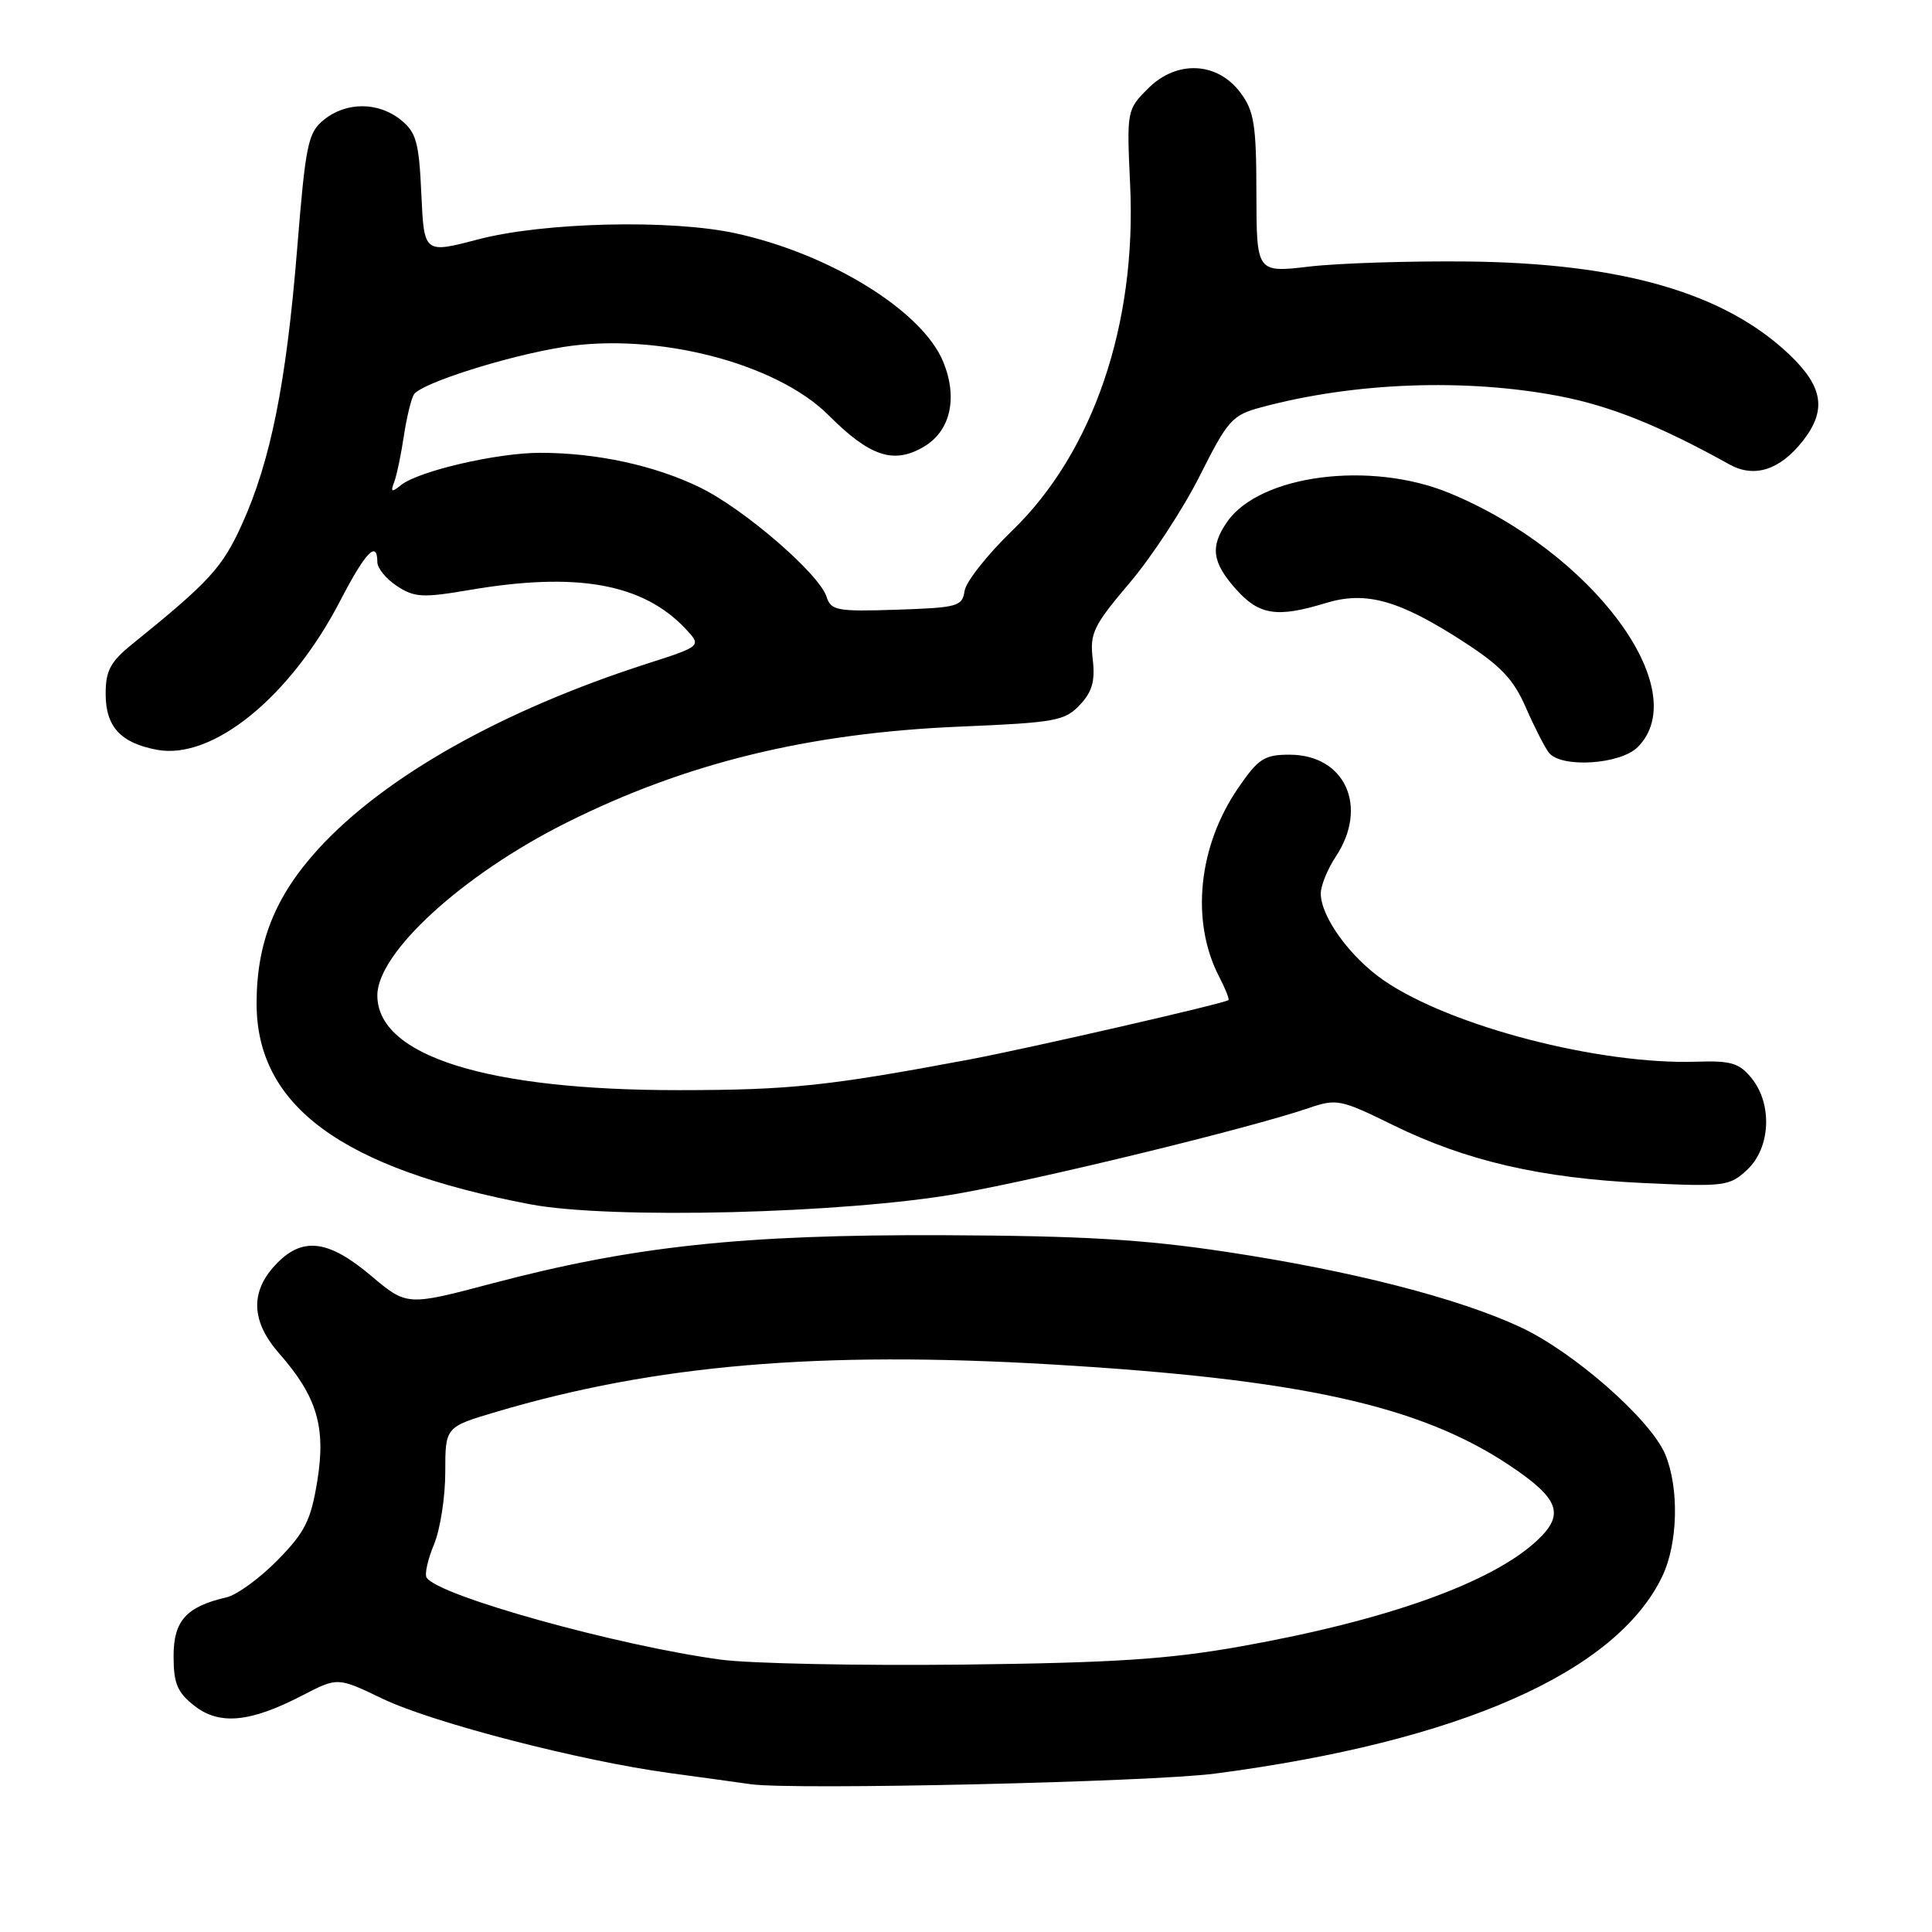 <?xml version="1.0" encoding="UTF-8" standalone="no"?>
<!DOCTYPE svg PUBLIC "-//W3C//DTD SVG 1.1//EN" "http://www.w3.org/Graphics/SVG/1.1/DTD/svg11.dtd" >
<svg xmlns="http://www.w3.org/2000/svg" xmlns:xlink="http://www.w3.org/1999/xlink" version="1.1" viewBox="0 0 256 256">
 <g >
 <path fill="currentColor"
d=" M 161.00 235.01 C 193.44 230.76 214.23 221.57 220.29 208.81 C 222.34 204.48 222.51 197.15 220.65 192.71 C 218.73 188.11 208.55 179.16 201.50 175.87 C 193.21 172.00 179.07 168.38 162.50 165.88 C 151.50 164.22 143.46 163.75 125.00 163.67 C 98.37 163.57 83.96 165.11 65.21 170.06 C 53.92 173.05 53.92 173.05 49.14 169.02 C 43.43 164.21 39.99 163.83 36.45 167.65 C 33.12 171.24 33.30 175.14 37.00 179.35 C 41.99 185.03 43.20 189.06 42.05 196.20 C 41.19 201.48 40.43 203.00 36.78 206.73 C 34.42 209.13 31.38 211.35 30.00 211.66 C 24.68 212.89 23.00 214.76 23.00 219.45 C 23.00 223.06 23.49 224.24 25.75 226.02 C 29.07 228.63 33.16 228.24 40.09 224.64 C 44.74 222.23 44.74 222.23 50.69 225.09 C 57.33 228.27 76.89 233.33 88.75 234.94 C 93.01 235.52 97.85 236.18 99.50 236.42 C 105.08 237.21 152.44 236.13 161.00 235.01 Z  M 127.00 158.15 C 138.24 156.16 165.64 149.48 173.39 146.83 C 177.11 145.56 177.62 145.66 184.55 149.06 C 194.25 153.83 204.17 156.12 217.79 156.76 C 228.57 157.26 229.18 157.18 231.54 154.97 C 234.61 152.07 234.88 146.30 232.09 142.86 C 230.47 140.86 229.36 140.53 224.84 140.68 C 211.92 141.11 192.21 135.99 183.36 129.91 C 178.89 126.83 175.00 121.46 175.01 118.38 C 175.01 117.35 175.91 115.15 177.00 113.50 C 181.37 106.90 178.24 100.00 170.86 100.00 C 167.54 100.00 166.74 100.52 164.10 104.36 C 158.75 112.12 157.74 122.09 161.55 129.43 C 162.37 131.01 162.92 132.40 162.77 132.52 C 162.23 132.97 136.30 138.91 128.50 140.38 C 109.74 143.90 104.70 144.44 90.00 144.45 C 64.52 144.47 50.00 139.91 50.00 131.89 C 50.00 126.23 61.31 115.89 75.00 109.04 C 90.85 101.10 107.14 97.12 127.21 96.28 C 139.83 95.75 141.10 95.52 143.08 93.41 C 144.73 91.66 145.13 90.24 144.79 87.33 C 144.39 83.91 144.88 82.90 149.66 77.26 C 152.59 73.82 156.78 67.42 158.98 63.04 C 162.70 55.64 163.27 55.00 167.12 53.97 C 179.39 50.66 194.17 50.11 206.58 52.48 C 213.39 53.79 219.93 56.41 229.16 61.54 C 232.45 63.37 235.84 62.29 238.87 58.44 C 242.07 54.37 241.59 51.26 237.11 46.99 C 228.51 38.81 214.92 34.88 194.50 34.65 C 186.80 34.57 177.35 34.87 173.50 35.32 C 166.50 36.14 166.50 36.14 166.48 25.62 C 166.47 16.54 166.18 14.72 164.38 12.30 C 161.32 8.18 155.92 7.92 152.13 11.72 C 149.31 14.54 149.29 14.64 149.75 24.53 C 150.62 43.00 144.83 59.96 134.13 70.30 C 130.83 73.49 127.99 77.09 127.81 78.30 C 127.52 80.35 126.90 80.52 118.83 80.79 C 110.93 81.05 110.10 80.90 109.53 79.09 C 108.56 76.05 98.62 67.45 92.75 64.59 C 86.76 61.67 79.06 60.00 71.57 60.00 C 65.84 60.00 55.42 62.42 53.12 64.29 C 51.89 65.28 51.73 65.21 52.23 63.88 C 52.57 62.99 53.14 60.25 53.51 57.79 C 53.88 55.34 54.48 52.85 54.84 52.27 C 55.76 50.80 67.15 47.17 74.63 45.98 C 86.97 44.01 102.85 48.09 109.78 55.01 C 115.25 60.49 118.39 61.54 122.37 59.22 C 125.95 57.14 126.96 52.72 124.96 47.89 C 122.17 41.18 109.99 33.65 97.50 30.92 C 88.93 29.04 72.05 29.44 63.35 31.72 C 56.19 33.60 56.19 33.60 55.83 25.70 C 55.52 18.86 55.16 17.55 53.13 15.90 C 50.14 13.48 45.88 13.47 42.92 15.87 C 40.81 17.57 40.50 19.04 39.37 33.02 C 37.93 50.78 35.86 61.10 32.05 69.50 C 29.46 75.21 27.76 77.07 17.52 85.35 C 14.63 87.69 14.00 88.86 14.00 91.94 C 14.00 96.29 15.97 98.44 20.79 99.35 C 28.18 100.74 38.51 92.33 45.12 79.53 C 48.43 73.15 50.00 71.52 50.00 74.48 C 50.00 75.29 51.17 76.72 52.61 77.66 C 54.91 79.17 56.02 79.23 62.13 78.19 C 76.39 75.74 85.18 77.31 90.83 83.31 C 92.98 85.61 92.98 85.61 85.74 87.94 C 66.53 94.12 50.95 102.90 42.18 112.49 C 36.45 118.77 34.00 124.89 34.00 132.98 C 34.00 146.54 45.28 154.82 70.23 159.57 C 80.82 161.59 111.98 160.81 127.00 158.15 Z  M 217.00 99.00 C 224.57 91.43 210.99 73.12 192.02 65.32 C 181.58 61.02 166.98 62.91 162.63 69.11 C 160.32 72.41 160.59 74.51 163.78 78.08 C 166.85 81.52 169.21 81.88 175.66 79.91 C 180.99 78.28 185.37 79.50 193.89 85.01 C 198.86 88.22 200.55 90.00 202.19 93.77 C 203.33 96.37 204.70 99.06 205.25 99.75 C 206.88 101.80 214.70 101.30 217.00 99.00 Z  M 95.50 219.91 C 81.79 218.06 58.00 211.43 56.53 209.04 C 56.24 208.59 56.69 206.60 57.51 204.64 C 58.33 202.67 59.00 198.37 59.00 195.07 C 59.00 189.08 59.00 189.08 65.75 187.08 C 86.78 180.84 108.50 178.98 139.25 180.79 C 172.25 182.73 188.11 186.22 200.02 194.17 C 206.59 198.56 207.37 200.63 203.75 204.05 C 197.80 209.68 183.87 214.68 164.50 218.14 C 154.80 219.87 147.70 220.33 127.50 220.57 C 113.75 220.72 99.35 220.43 95.50 219.91 Z "/>
</g>
</svg>